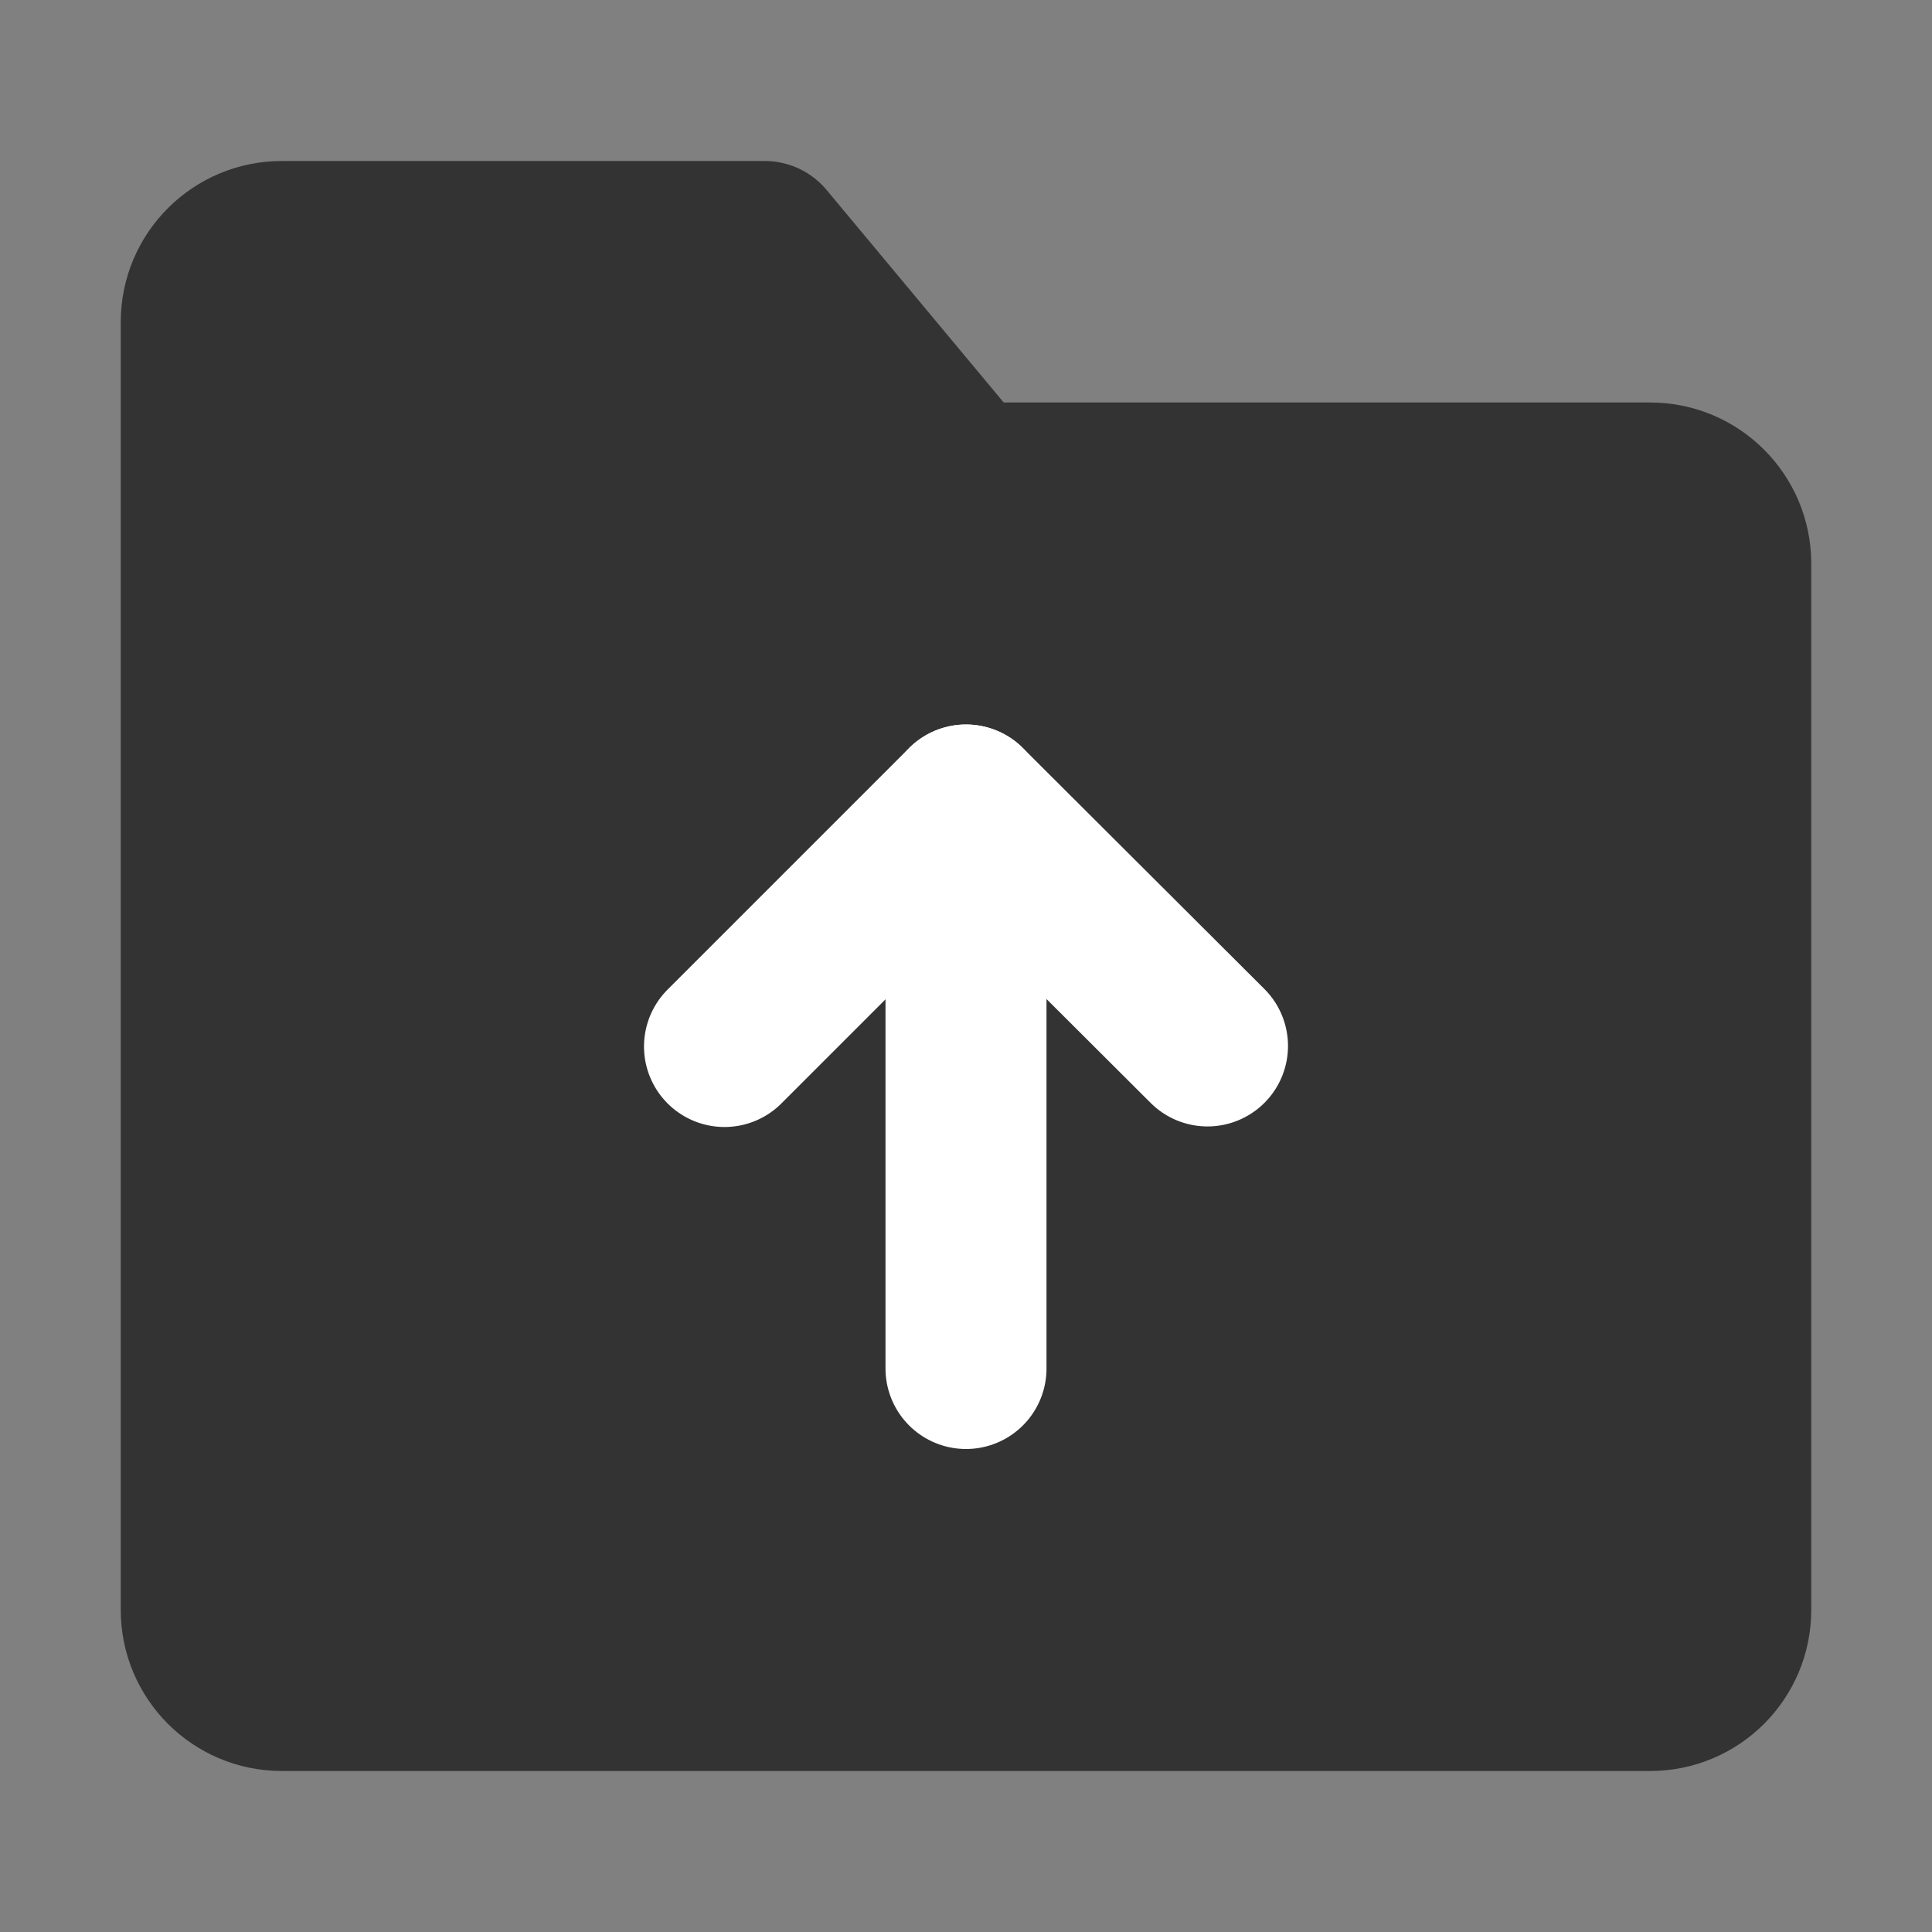 <svg width="24" height="24" viewBox="0 0 24 24" fill="none" xmlns="http://www.w3.org/2000/svg">
<rect x="0" y="0" width="24" height="24" fill="#808080" stroke="none"/>
<path d="M2.5 4C2.5 3.448 2.948 3 3.5 3H9.5L12 6H20.5C21.052 6 21.5 6.448 21.5 7V20C21.5 20.552 21.052 21 20.5 21H3.5C2.948 21 2.5 20.552 2.5 20V4Z" fill="#333333" stroke="#333333" stroke-width="2" stroke-linejoin="round"/>
<path d="M15 12.993L12 10L9 13" stroke="white" stroke-width="2" stroke-linecap="round" stroke-linejoin="round"/>
<path d="M12 10V17" stroke="white" stroke-width="2" stroke-linecap="round" stroke-linejoin="round"/>
</svg>
